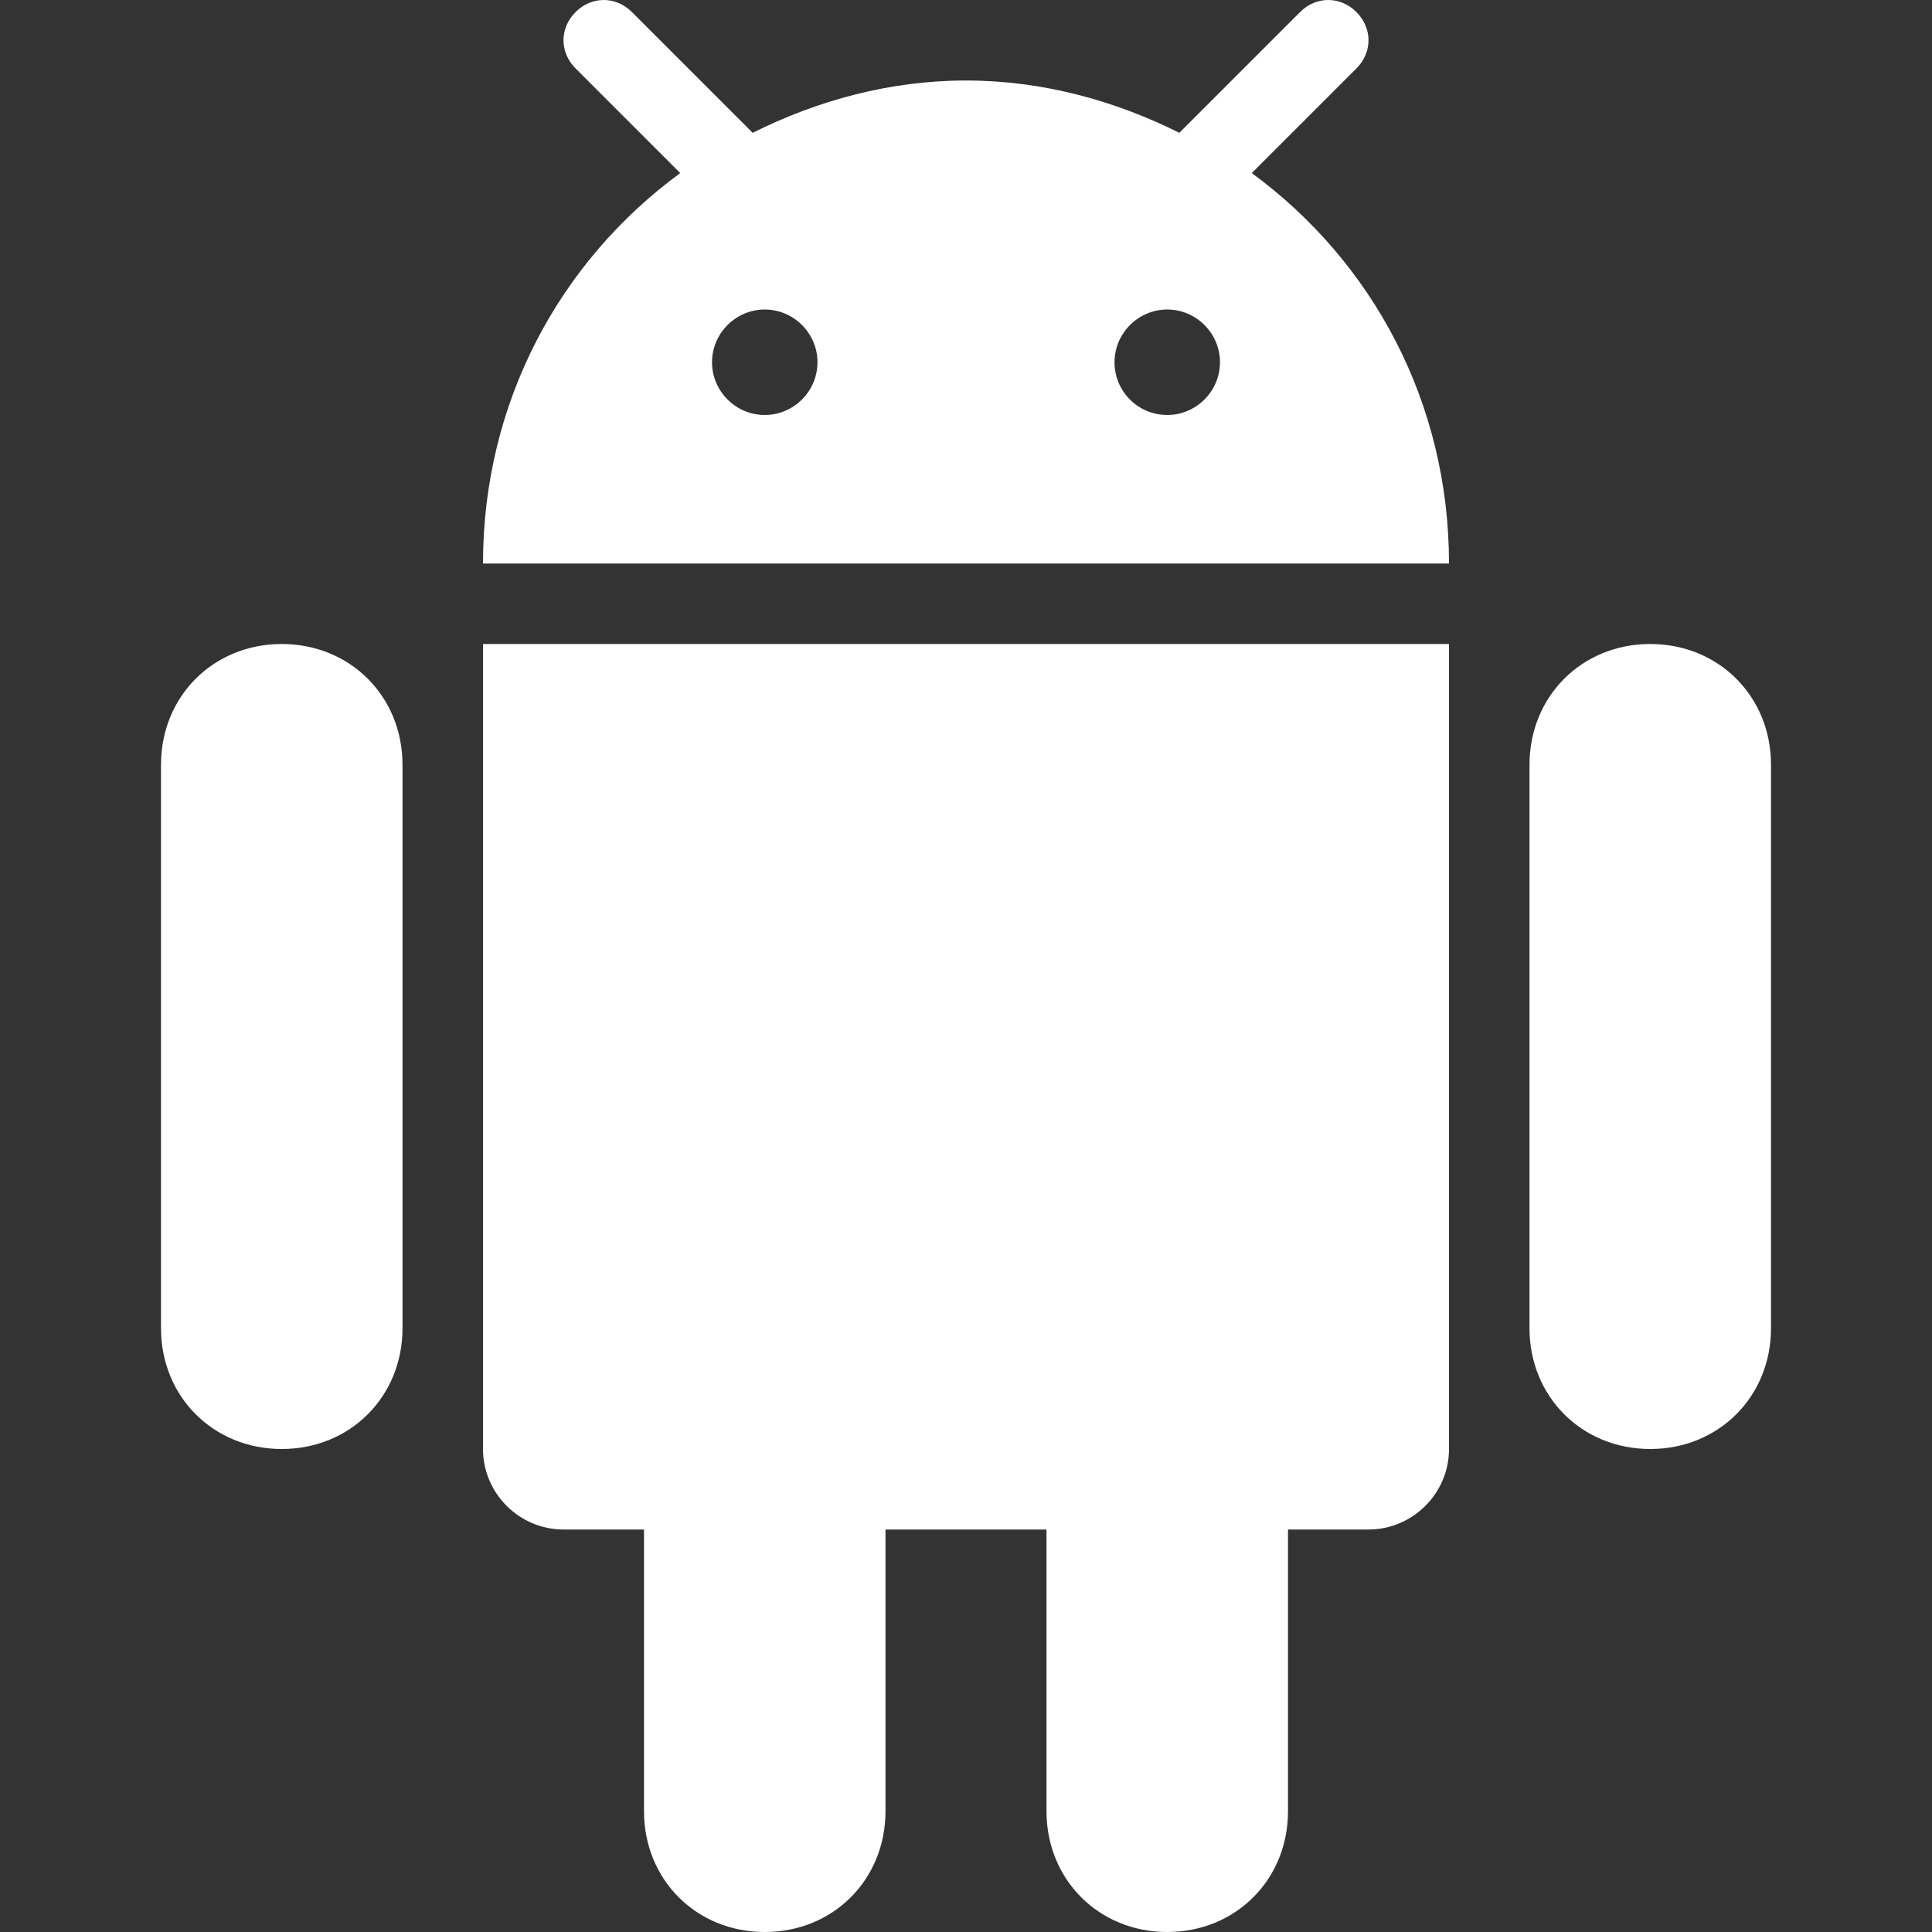 <?xml version="1.0" encoding="utf-8" ?>
<svg baseProfile="full" height="48.0" version="1.1" viewBox="0 0 48.0 48.0" width="48.0" xmlns="http://www.w3.org/2000/svg" xmlns:ev="http://www.w3.org/2001/xml-events" xmlns:xlink="http://www.w3.org/1999/xlink"><rect x="0" y="0" width="48.0" height="48.0" fill="#333333" stroke="none"/><defs /><path d="M12,36c0,1.1 0.9,2 2,2l2,0l0,7c0,1.7 1.3,3 3,3c1.7,0 3,-1.3 3,-3l0,-7l4,0l0,7c0,1.7 1.3,3 3,3c1.7,0 3,-1.3 3,-3l0,-7l2,0c1.1,0 2,-0.9 2,-2L36,16L12,16L12,36z" fill="#ffffff" fill-opacity="1.0" /><path d="M7,16c-1.7,0 -3,1.3 -3,3l0,14c0,1.7 1.3,3 3,3c1.7,0 3,-1.3 3,-3L10,19C10,17.3 8.7,16 7,16z" fill="#ffffff" fill-opacity="1.0" /><path d="M41,16c-1.7,0 -3,1.3 -3,3l0,14c0,1.7 1.3,3 3,3c1.7,0 3,-1.3 3,-3L44,19C44,17.3 42.7,16 41,16z" fill="#ffffff" fill-opacity="1.0" /><path d="M31.1,4.3l2.6,-2.6c0.4,-0.4 0.4,-1 0,-1.4c-0.4,-0.4 -1,-0.4 -1.4,0l-3,3C27.7,2.5 25.9,2 24,2c-1.9,0 -3.7,0.5 -5.3,1.3l-3,-3c-0.4,-0.4 -1,-0.4 -1.4,0c-0.4,0.4 -0.4,1 0,1.4l2.6,2.6C13.9,6.5 12,10 12,14l24,0C36,10 34.1,6.5 31.1,4.3zM20.31,9c0,0.72 -0.59,1.31 -1.31,1.31c-0.72,0 -1.31,-0.59 -1.31,-1.31c0,-0.72 0.59,-1.31 1.31,-1.31C19.72,7.69 20.31,8.28 20.31,9zM30.31,9c0,0.72 -0.59,1.31 -1.31,1.31c-0.73,0 -1.31,-0.59 -1.31,-1.31c0,-0.72 0.59,-1.31 1.31,-1.31C29.72,7.69 30.31,8.28 30.31,9z" fill="#ffffff" fill-opacity="1.0" /></svg>